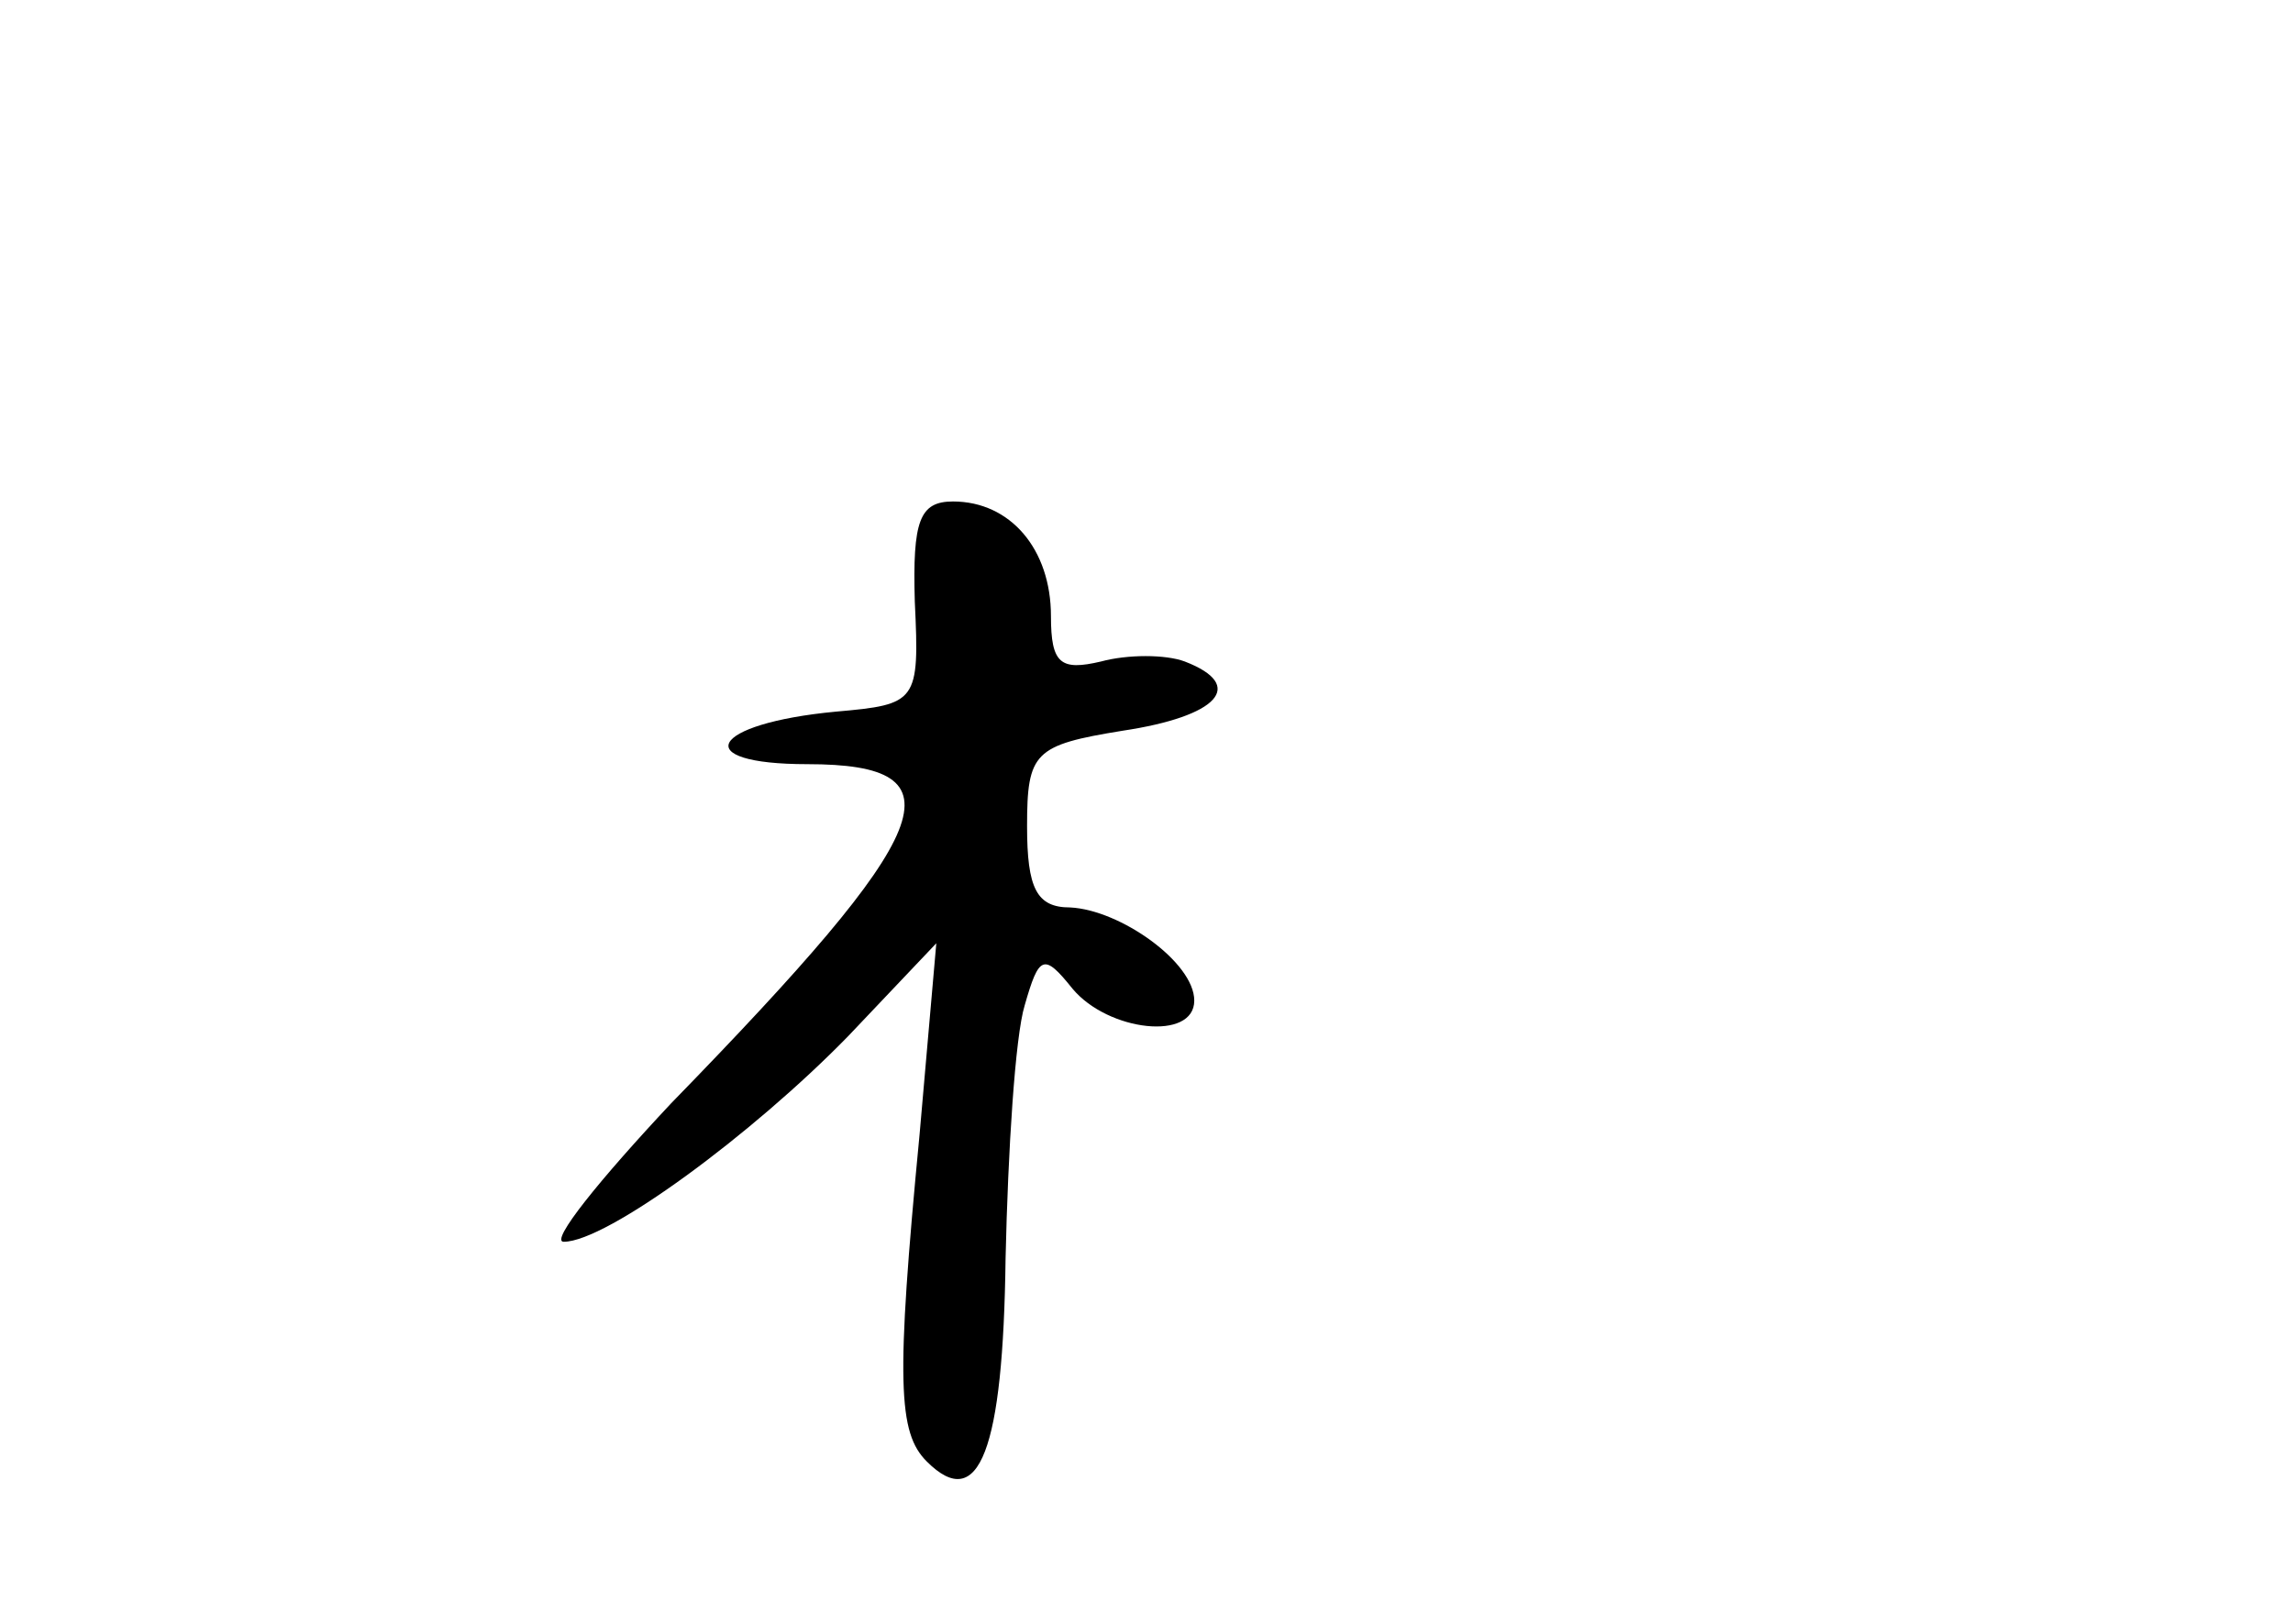 <?xml version="1.0" standalone="no"?>
<!DOCTYPE svg PUBLIC "-//W3C//DTD SVG 20010904//EN"
 "http://www.w3.org/TR/2001/REC-SVG-20010904/DTD/svg10.dtd">
<svg version="1.0" xmlns="http://www.w3.org/2000/svg"
 width="96pt" height="68pt" viewBox="0 0 96 68"
 preserveAspectRatio="xMidYMid meet">
<g transform="translate(0,68) scale(0.1,-0.1)"
fill="#000000" stroke="none">
<path d="M383 428 c2 -42 1 -43 -33 -46 -53 -5 -62 -22 -12 -22 66 0 55 -27
-57 -142 -30 -32 -51 -58 -45 -58 18 0 79 45 119 86 l37 39 -7 -80 c-10 -104
-9 -125 3 -137 22 -22 32 5 33 85 1 45 4 93 8 106 6 21 8 22 20 7 15 -18 51
-22 51 -5 0 16 -31 38 -52 39 -14 0 -18 8 -18 34 0 31 3 34 40 40 40 6 52 19
26 29 -8 3 -24 3 -35 0 -17 -4 -21 -1 -21 19 0 28 -17 48 -41 48 -14 0 -17 -8
-16 -42z"/>
</g>
</svg>
